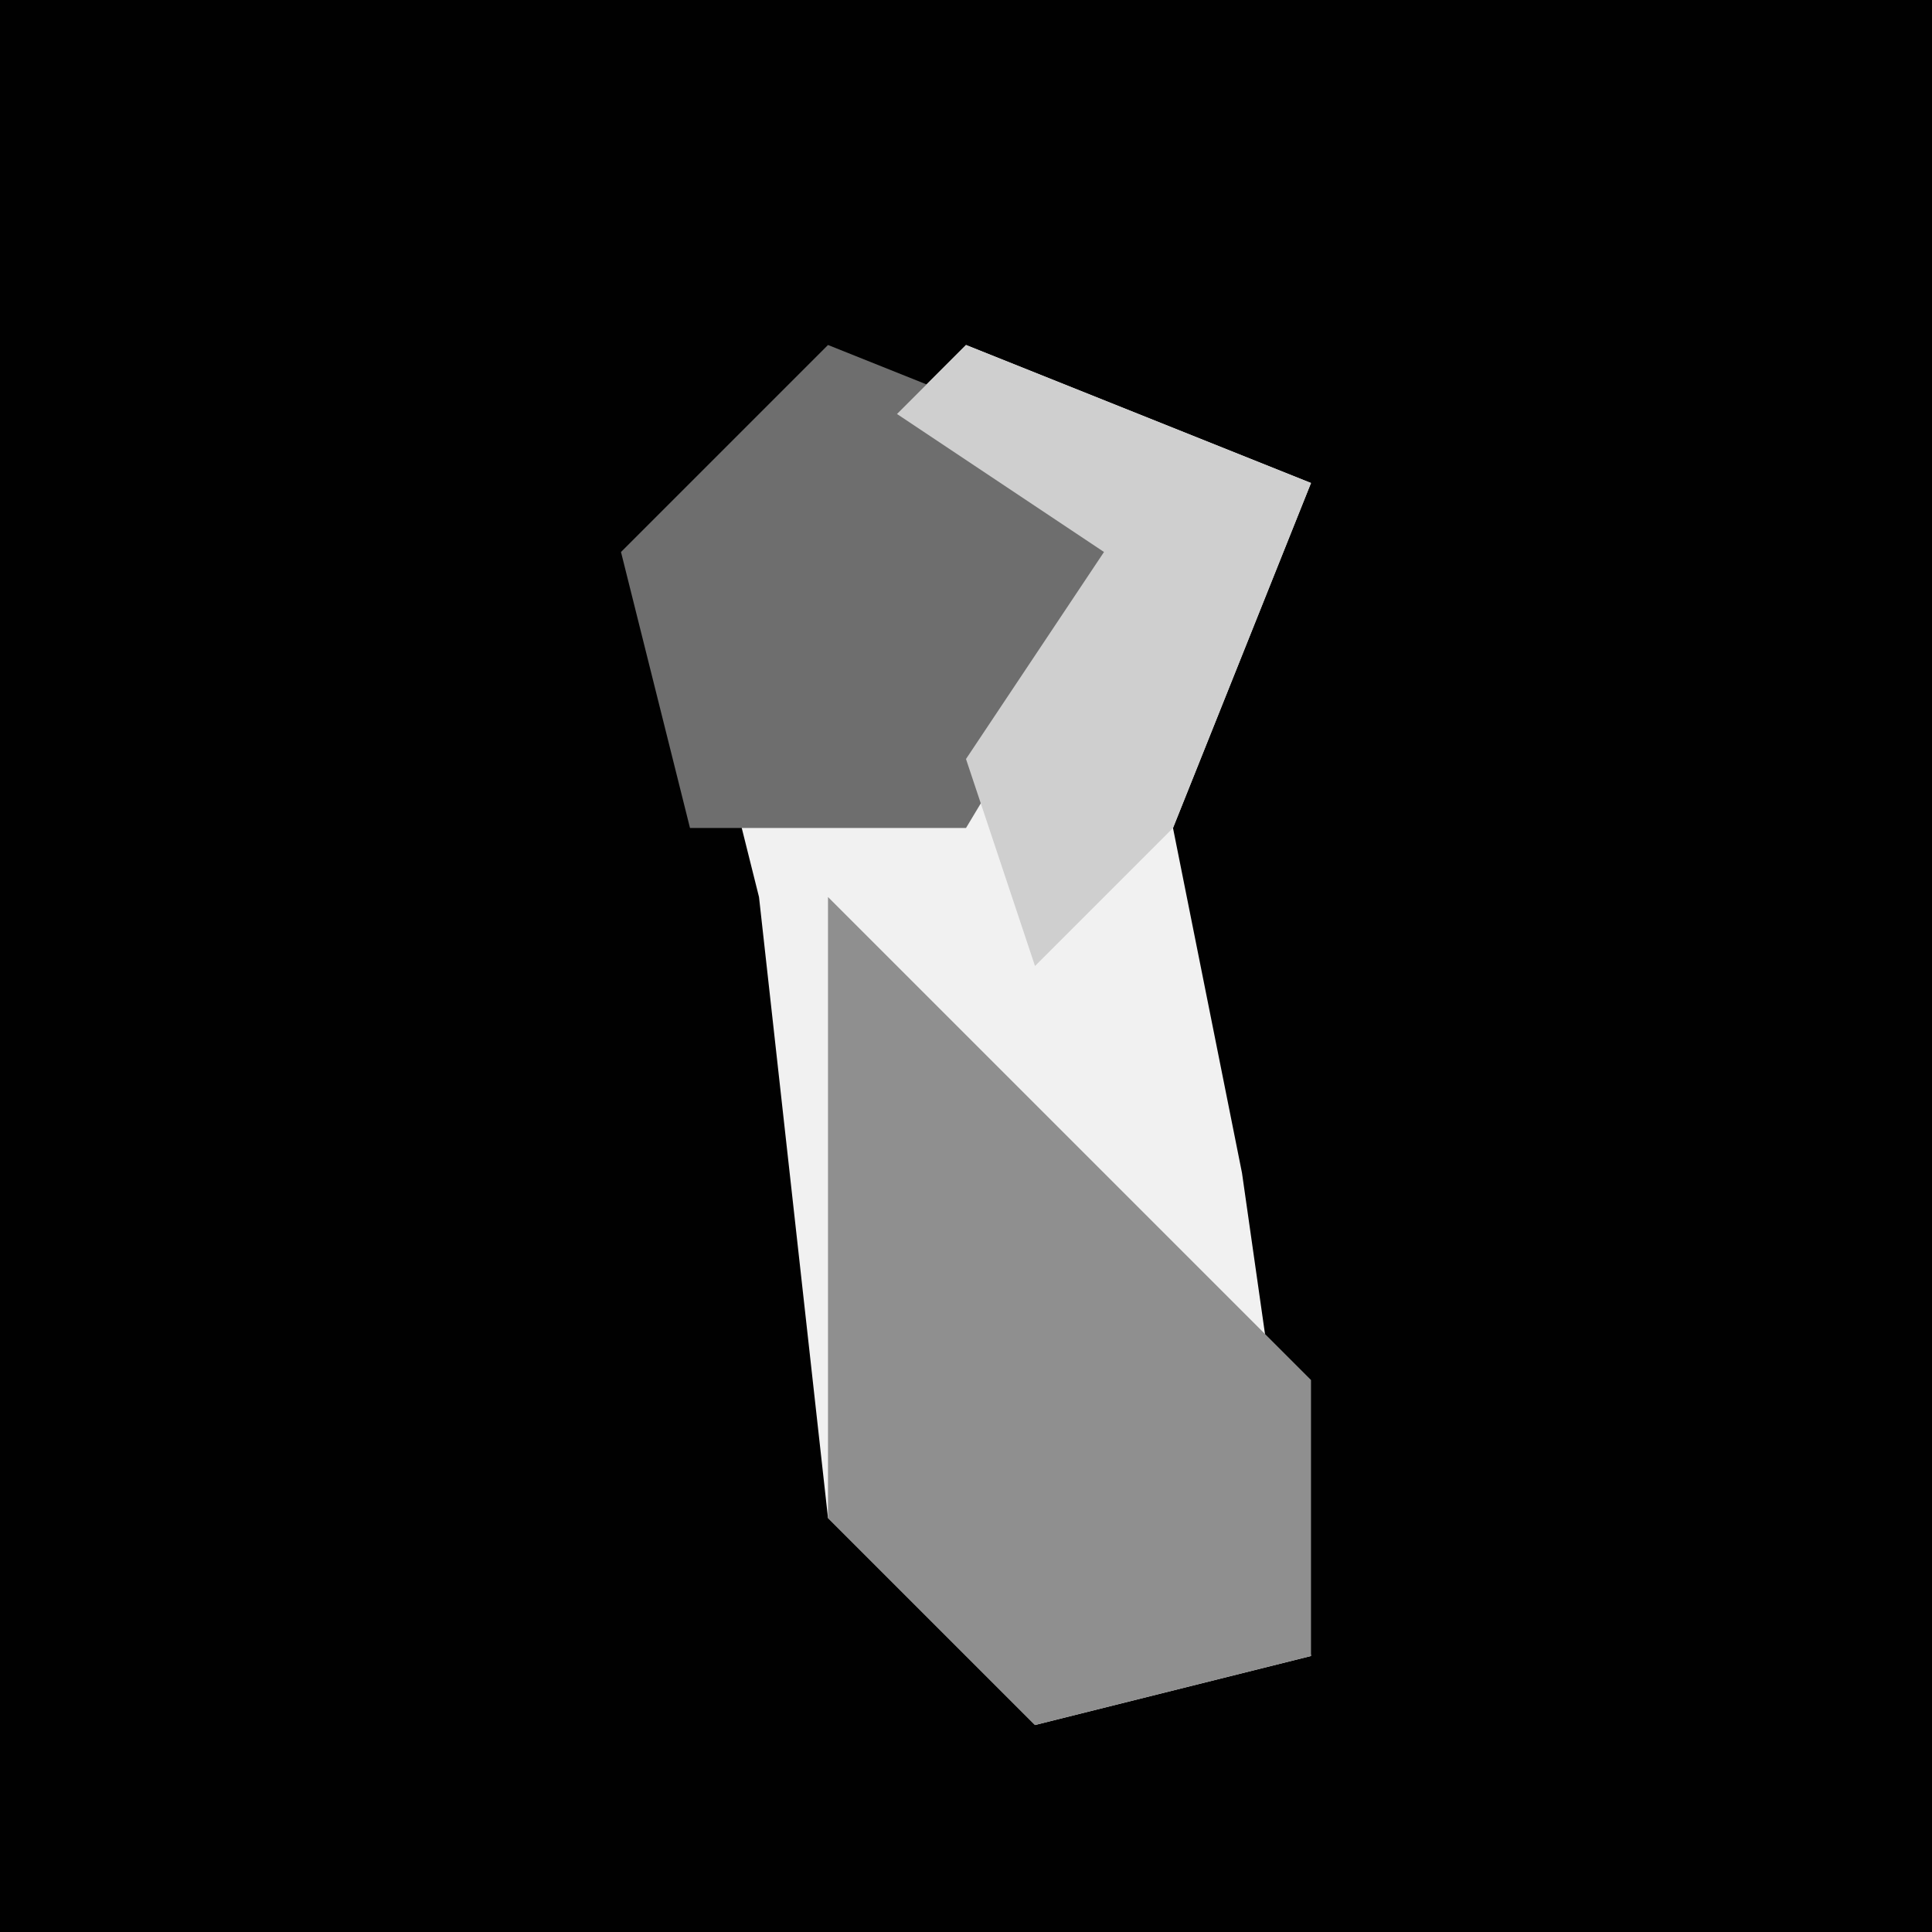 <?xml version="1.0" encoding="UTF-8"?>
<svg version="1.1" xmlns="http://www.w3.org/2000/svg" width="28" height="28">
<path d="M0,0 L28,0 L28,28 L0,28 Z " fill="#010101" transform="translate(0,0)"/>
<path d="M0,0 L5,2 L3,7 L4,12 L5,19 L1,20 L-2,17 L-3,8 L-4,4 L-3,6 L1,5 L2,3 L-1,1 Z " fill="#F1F1F1" transform="translate(14,5)"/>
<path d="M0,0 L5,5 L7,7 L7,11 L3,12 L0,9 Z " fill="#8F8F8F" transform="translate(12,13)"/>
<path d="M0,0 L5,2 L2,7 L-2,7 L-3,3 Z " fill="#6E6E6E" transform="translate(12,5)"/>
<path d="M0,0 L5,2 L3,7 L1,9 L0,6 L2,3 L-1,1 Z " fill="#CFCFCF" transform="translate(14,5)"/>
</svg>
